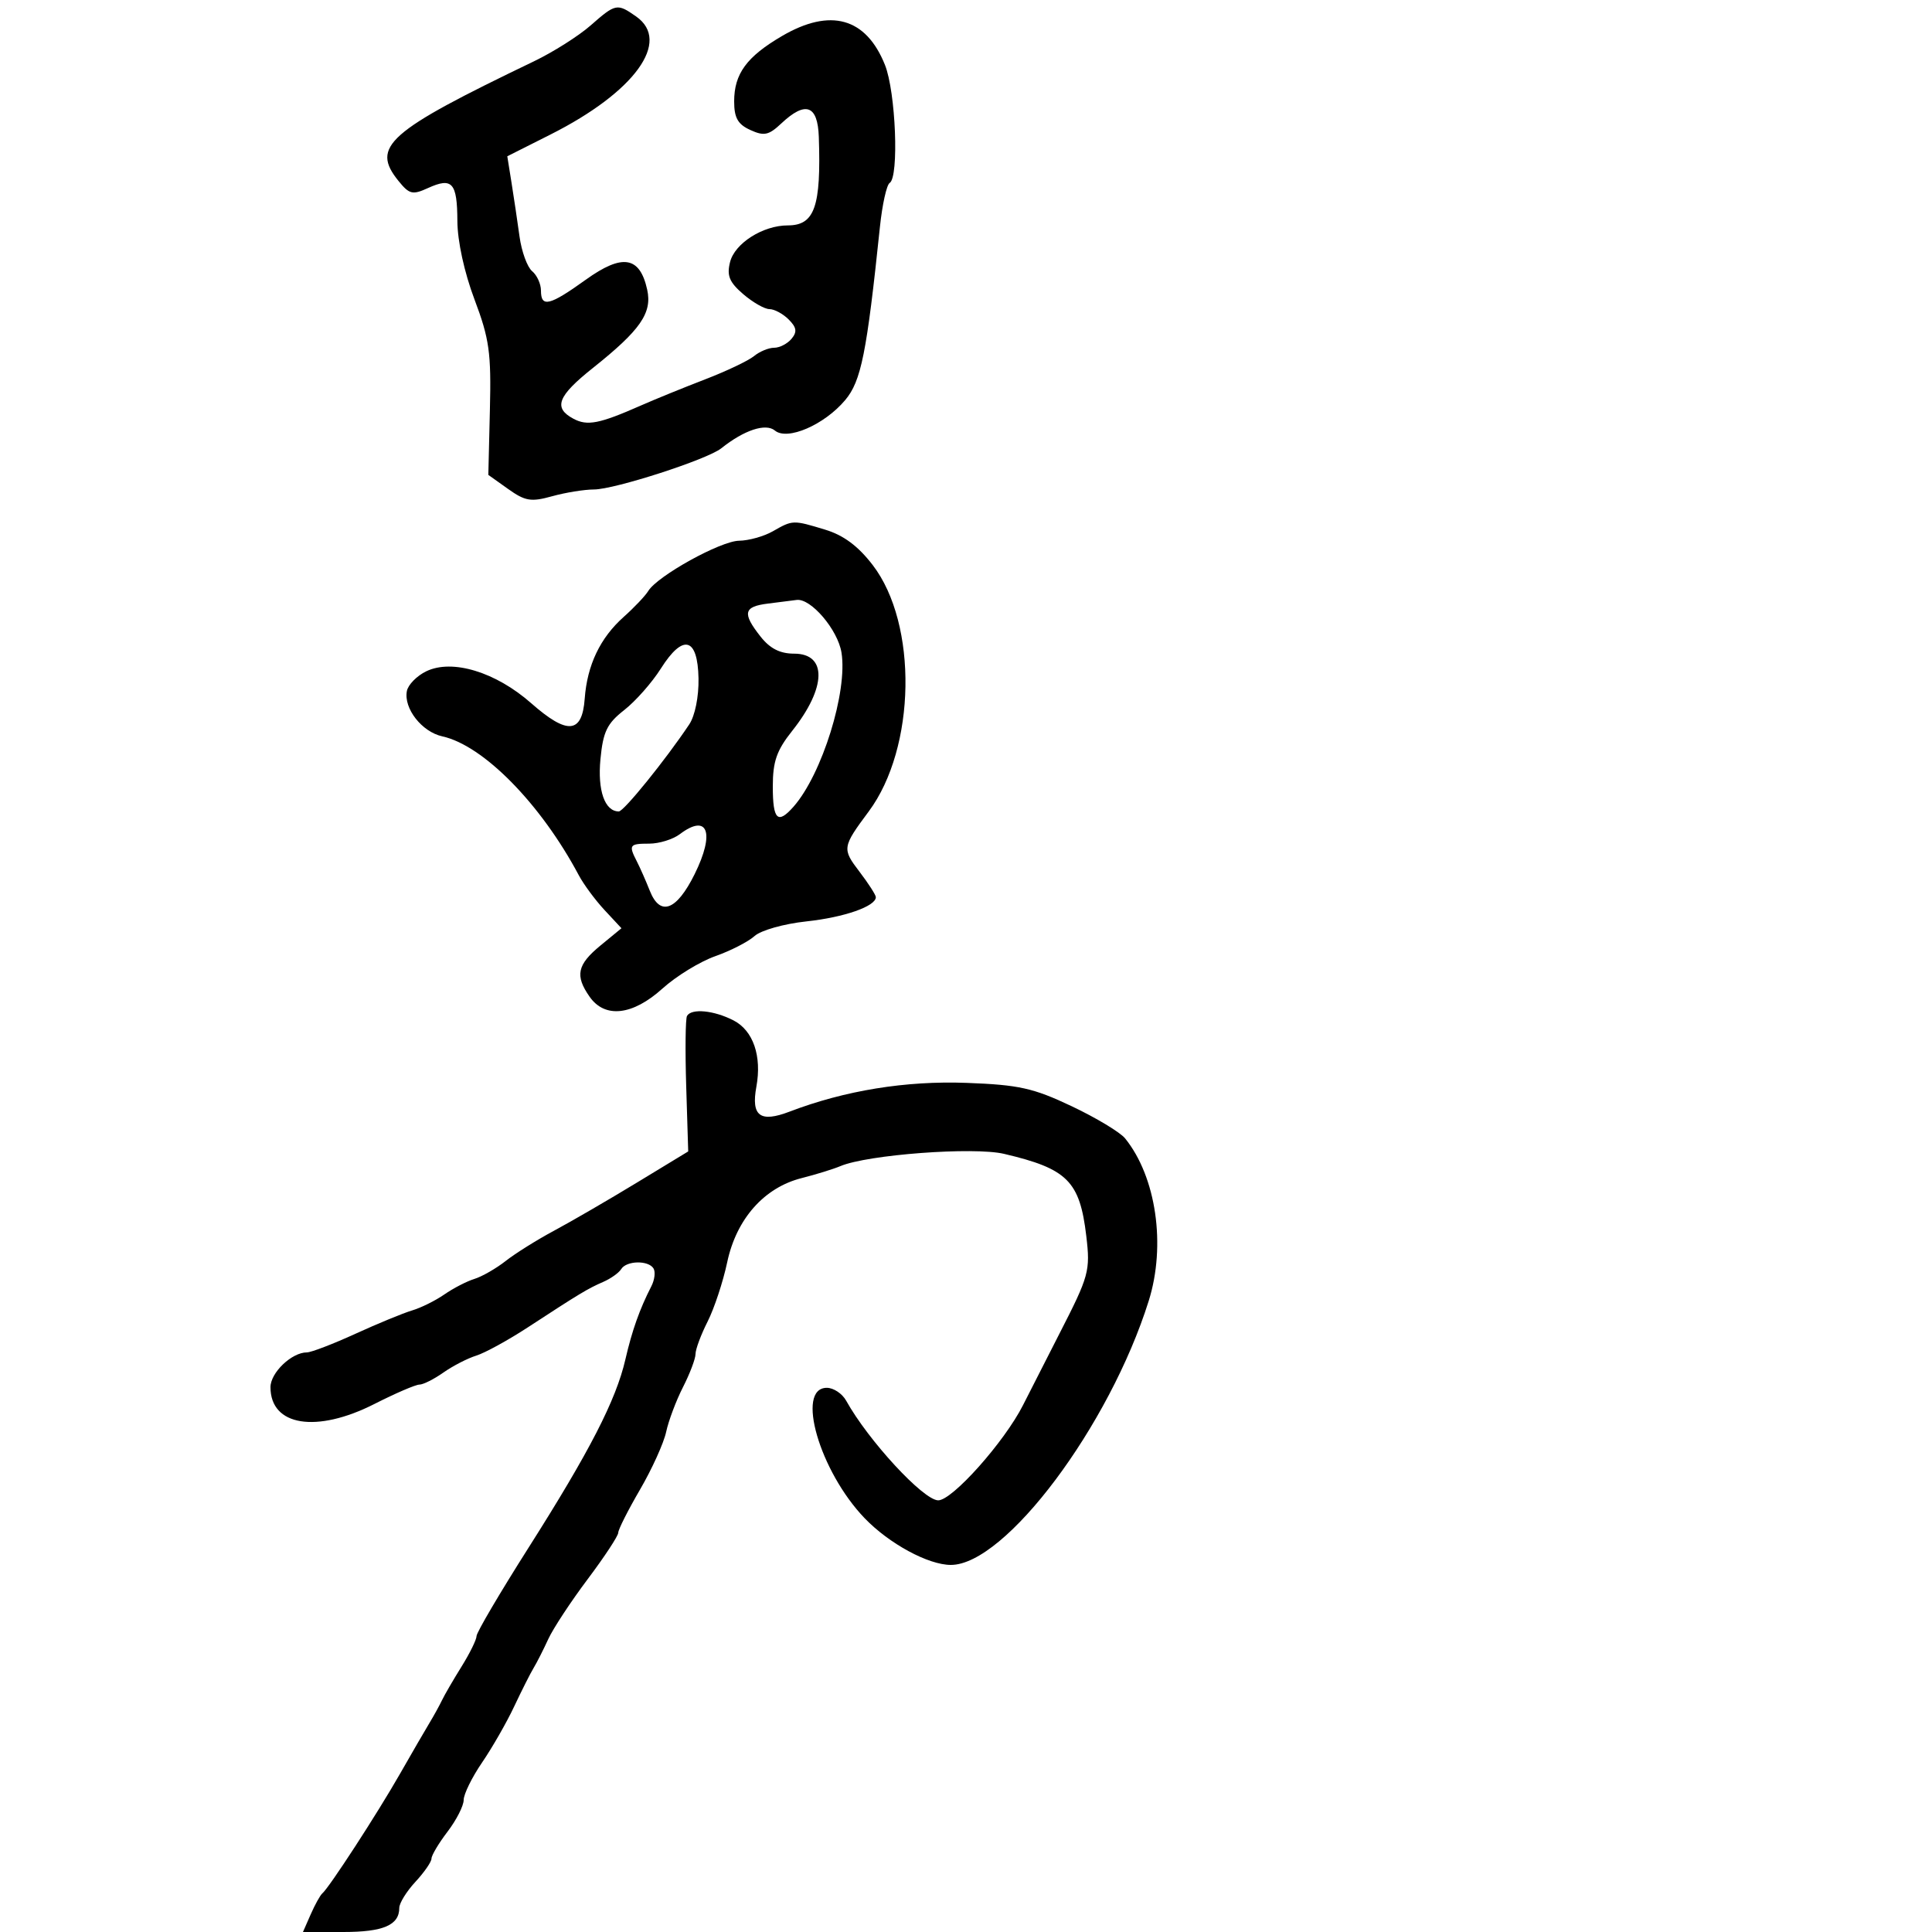 <svg xmlns="http://www.w3.org/2000/svg" width="300" height="300" viewBox="0 0 300 300" version="1.1">
  <defs/>
  <path d="M106.679,157.75 C107.385,156.543 110.875,156.884 113.916,158.457 C116.962,160.032 118.318,163.984 117.448,168.75 C116.617,173.302 118.026,174.361 122.593,172.617 C131.206,169.327 140.643,167.795 150.11,168.149 C158.22,168.453 160.441,168.946 166.404,171.77 C170.201,173.568 173.938,175.818 174.707,176.77 C179.536,182.742 181.08,193.371 178.372,202 C172.279,221.419 156.106,243 147.647,243 C144.15,243 138.074,239.709 134.268,235.753 C127.268,228.476 123.502,215.5 128.391,215.5 C129.431,215.5 130.781,216.398 131.391,217.496 C134.83,223.685 143.345,232.912 145.671,232.971 C147.833,233.025 155.959,223.911 158.861,218.178 C160.441,215.055 163.003,210.025 164.554,207 C169.106,198.12 169.319,197.341 168.677,191.919 C167.668,183.398 165.744,181.477 155.908,179.17 C151.174,178.059 134.726,179.291 130.5,181.073 C129.4,181.537 126.684,182.377 124.465,182.939 C118.644,184.414 114.345,189.278 112.919,196.004 C112.278,199.027 110.909,203.17 109.877,205.21 C108.845,207.251 108,209.518 108,210.249 C108,210.979 107.126,213.291 106.058,215.386 C104.99,217.481 103.811,220.614 103.439,222.348 C103.067,224.081 101.241,228.112 99.381,231.304 C97.522,234.496 96,237.509 96,238.001 C96,238.492 93.862,241.74 91.25,245.217 C88.638,248.695 85.885,252.882 85.134,254.52 C84.383,256.159 83.359,258.175 82.859,259 C82.359,259.825 80.997,262.525 79.833,265 C78.668,267.475 76.429,271.381 74.858,273.68 C73.286,275.979 72,278.597 72,279.497 C72,280.397 70.875,282.608 69.5,284.411 C68.125,286.214 67,288.101 67,288.605 C67,289.108 65.875,290.734 64.5,292.217 C63.125,293.699 62,295.517 62,296.256 C62,298.933 59.526,300 53.321,300 L47.043,300 L48.251,297.25 C48.916,295.738 49.727,294.275 50.055,294 C51.119,293.106 58.559,281.654 62.074,275.5 C63.958,272.2 66.045,268.6 66.711,267.5 C67.377,266.4 68.244,264.825 68.638,264 C69.032,263.175 70.399,260.821 71.677,258.77 C72.955,256.718 74,254.59 74,254.04 C74,253.491 77.626,247.329 82.059,240.346 C91.539,225.412 95.65,217.423 97.107,211.101 C98.146,206.59 99.321,203.281 101.151,199.709 C101.655,198.724 101.801,197.487 101.475,196.959 C100.677,195.669 97.28,195.738 96.462,197.062 C96.101,197.646 94.837,198.545 93.653,199.059 C91.264,200.098 90.003,200.858 81.956,206.114 C78.906,208.105 75.306,210.078 73.956,210.499 C72.605,210.919 70.306,212.103 68.846,213.131 C67.386,214.159 65.712,215 65.126,215 C64.539,215 61.403,216.35 58.156,218 C49.134,222.585 42,221.438 42,215.402 C42,213.148 45.294,210 47.653,210 C48.317,210 51.704,208.701 55.18,207.113 C58.656,205.524 62.625,203.89 64,203.481 C65.375,203.072 67.625,201.956 69,201 C70.375,200.044 72.475,198.96 73.668,198.59 C74.86,198.22 77.048,196.964 78.53,195.798 C80.012,194.632 83.4,192.513 86.057,191.089 C88.715,189.665 94.484,186.316 98.877,183.647 L106.865,178.794 L106.553,168.647 C106.381,163.066 106.438,158.162 106.679,157.75 Z M120,82.5 C123.101,80.727 123.131,80.726 128.146,82.25 C130.996,83.116 133.26,84.803 135.515,87.744 C142.549,96.912 142.238,116.127 134.898,126 C130.783,131.533 130.742,131.796 133.445,135.339 C134.85,137.181 136,138.968 136,139.309 C136,140.73 131.095,142.443 125.218,143.074 C121.723,143.449 118.151,144.458 117.168,145.348 C116.196,146.228 113.452,147.635 111.07,148.475 C108.687,149.316 104.996,151.578 102.866,153.502 C98.238,157.683 93.932,158.169 91.557,154.777 C89.257,151.495 89.616,149.801 93.241,146.819 L96.5,144.138 L93.877,141.319 C92.434,139.769 90.634,137.336 89.877,135.913 C83.973,124.818 75.056,115.743 68.682,114.342 C65.506,113.644 62.66,110.005 63.179,107.307 C63.369,106.321 64.732,104.937 66.207,104.229 C70.244,102.295 76.978,104.348 82.481,109.192 C88.103,114.14 90.392,113.948 90.793,108.492 C91.177,103.272 93.191,99.051 96.855,95.787 C98.485,94.334 100.197,92.527 100.66,91.771 C102.096,89.421 111.888,84.002 114.765,83.965 C116.269,83.945 118.625,83.286 120,82.5 Z M91.701,3.958 C95.604,0.531 95.823,0.487 98.777,2.557 C104.28,6.411 98.559,14.301 85.49,20.883 L78.772,24.267 L79.431,28.383 C79.794,30.648 80.352,34.405 80.673,36.734 C80.994,39.063 81.874,41.48 82.628,42.106 C83.383,42.733 84,44.09 84,45.122 C84,47.8 85.33,47.478 90.951,43.44 C96.645,39.349 99.355,39.787 100.497,44.985 C101.291,48.601 99.446,51.26 92.065,57.137 C86.575,61.508 85.876,63.328 89.038,65.02 C91.199,66.177 93.069,65.811 99.5,62.975 C101.7,62.004 106.2,60.172 109.5,58.902 C112.8,57.633 116.21,56.011 117.079,55.297 C117.947,54.584 119.354,54 120.206,54 C121.058,54 122.276,53.373 122.912,52.606 C123.805,51.53 123.703,50.846 122.463,49.606 C121.58,48.723 120.239,48 119.484,48 C118.729,48 116.893,46.952 115.404,45.671 C113.246,43.815 112.832,42.805 113.363,40.69 C114.094,37.777 118.47,35 122.328,35 C126.5,35 127.516,32.099 127.145,21.25 C126.976,16.31 125.084,15.633 121.324,19.165 C119.363,21.008 118.646,21.16 116.51,20.186 C114.568,19.302 114,18.296 114,15.744 C114,11.462 115.936,8.814 121.411,5.605 C128.943,1.191 134.478,2.739 137.415,10.08 C139.095,14.278 139.622,27.498 138.146,28.41 C137.676,28.7 136.996,31.764 136.636,35.219 C134.585,54.877 133.722,59.177 131.238,62.13 C128.004,65.972 122.26,68.461 120.327,66.856 C118.899,65.671 115.541,66.783 112,69.612 C109.831,71.346 95.44,75.999 92.229,76.006 C90.728,76.009 87.803,76.482 85.729,77.058 C82.452,77.968 81.555,77.82 78.892,75.923 L75.827,73.741 L76.072,63.62 C76.287,54.76 75.99,52.629 73.68,46.5 C72.091,42.283 71.034,37.436 71.021,34.309 C70.997,28.358 70.219,27.487 66.457,29.201 C64.056,30.296 63.562,30.177 61.883,28.103 C57.548,22.751 60.136,20.463 82.916,9.518 C85.895,8.087 89.848,5.585 91.701,3.958 Z M119.25,93.723 C115.455,94.194 115.227,95.203 118.093,98.842 C119.563,100.709 121.12,101.5 123.32,101.5 C128.461,101.5 128.329,106.794 123.023,113.472 C120.595,116.526 120,118.232 120,122.138 C120,127.322 120.761,128.056 123.229,125.25 C127.651,120.219 131.647,107.371 130.666,101.332 C130.089,97.775 125.903,92.866 123.698,93.16 C123.039,93.248 121.037,93.502 119.25,93.723 Z M102.618,103.813 C101.25,105.98 98.691,108.88 96.93,110.257 C94.257,112.35 93.648,113.605 93.238,117.876 C92.769,122.752 93.91,126 96.091,126 C96.866,126 103.364,117.968 107.028,112.481 C107.919,111.147 108.518,108.171 108.465,105.348 C108.345,98.955 106.063,98.356 102.618,103.813 Z M105.559,129.532 C104.491,130.339 102.354,131 100.809,131 C97.727,131 97.581,131.211 98.892,133.764 C99.383,134.719 100.288,136.77 100.903,138.321 C102.502,142.354 105.048,141.412 107.857,135.749 C111.051,129.31 109.915,126.237 105.559,129.532 Z"/>
</svg>

